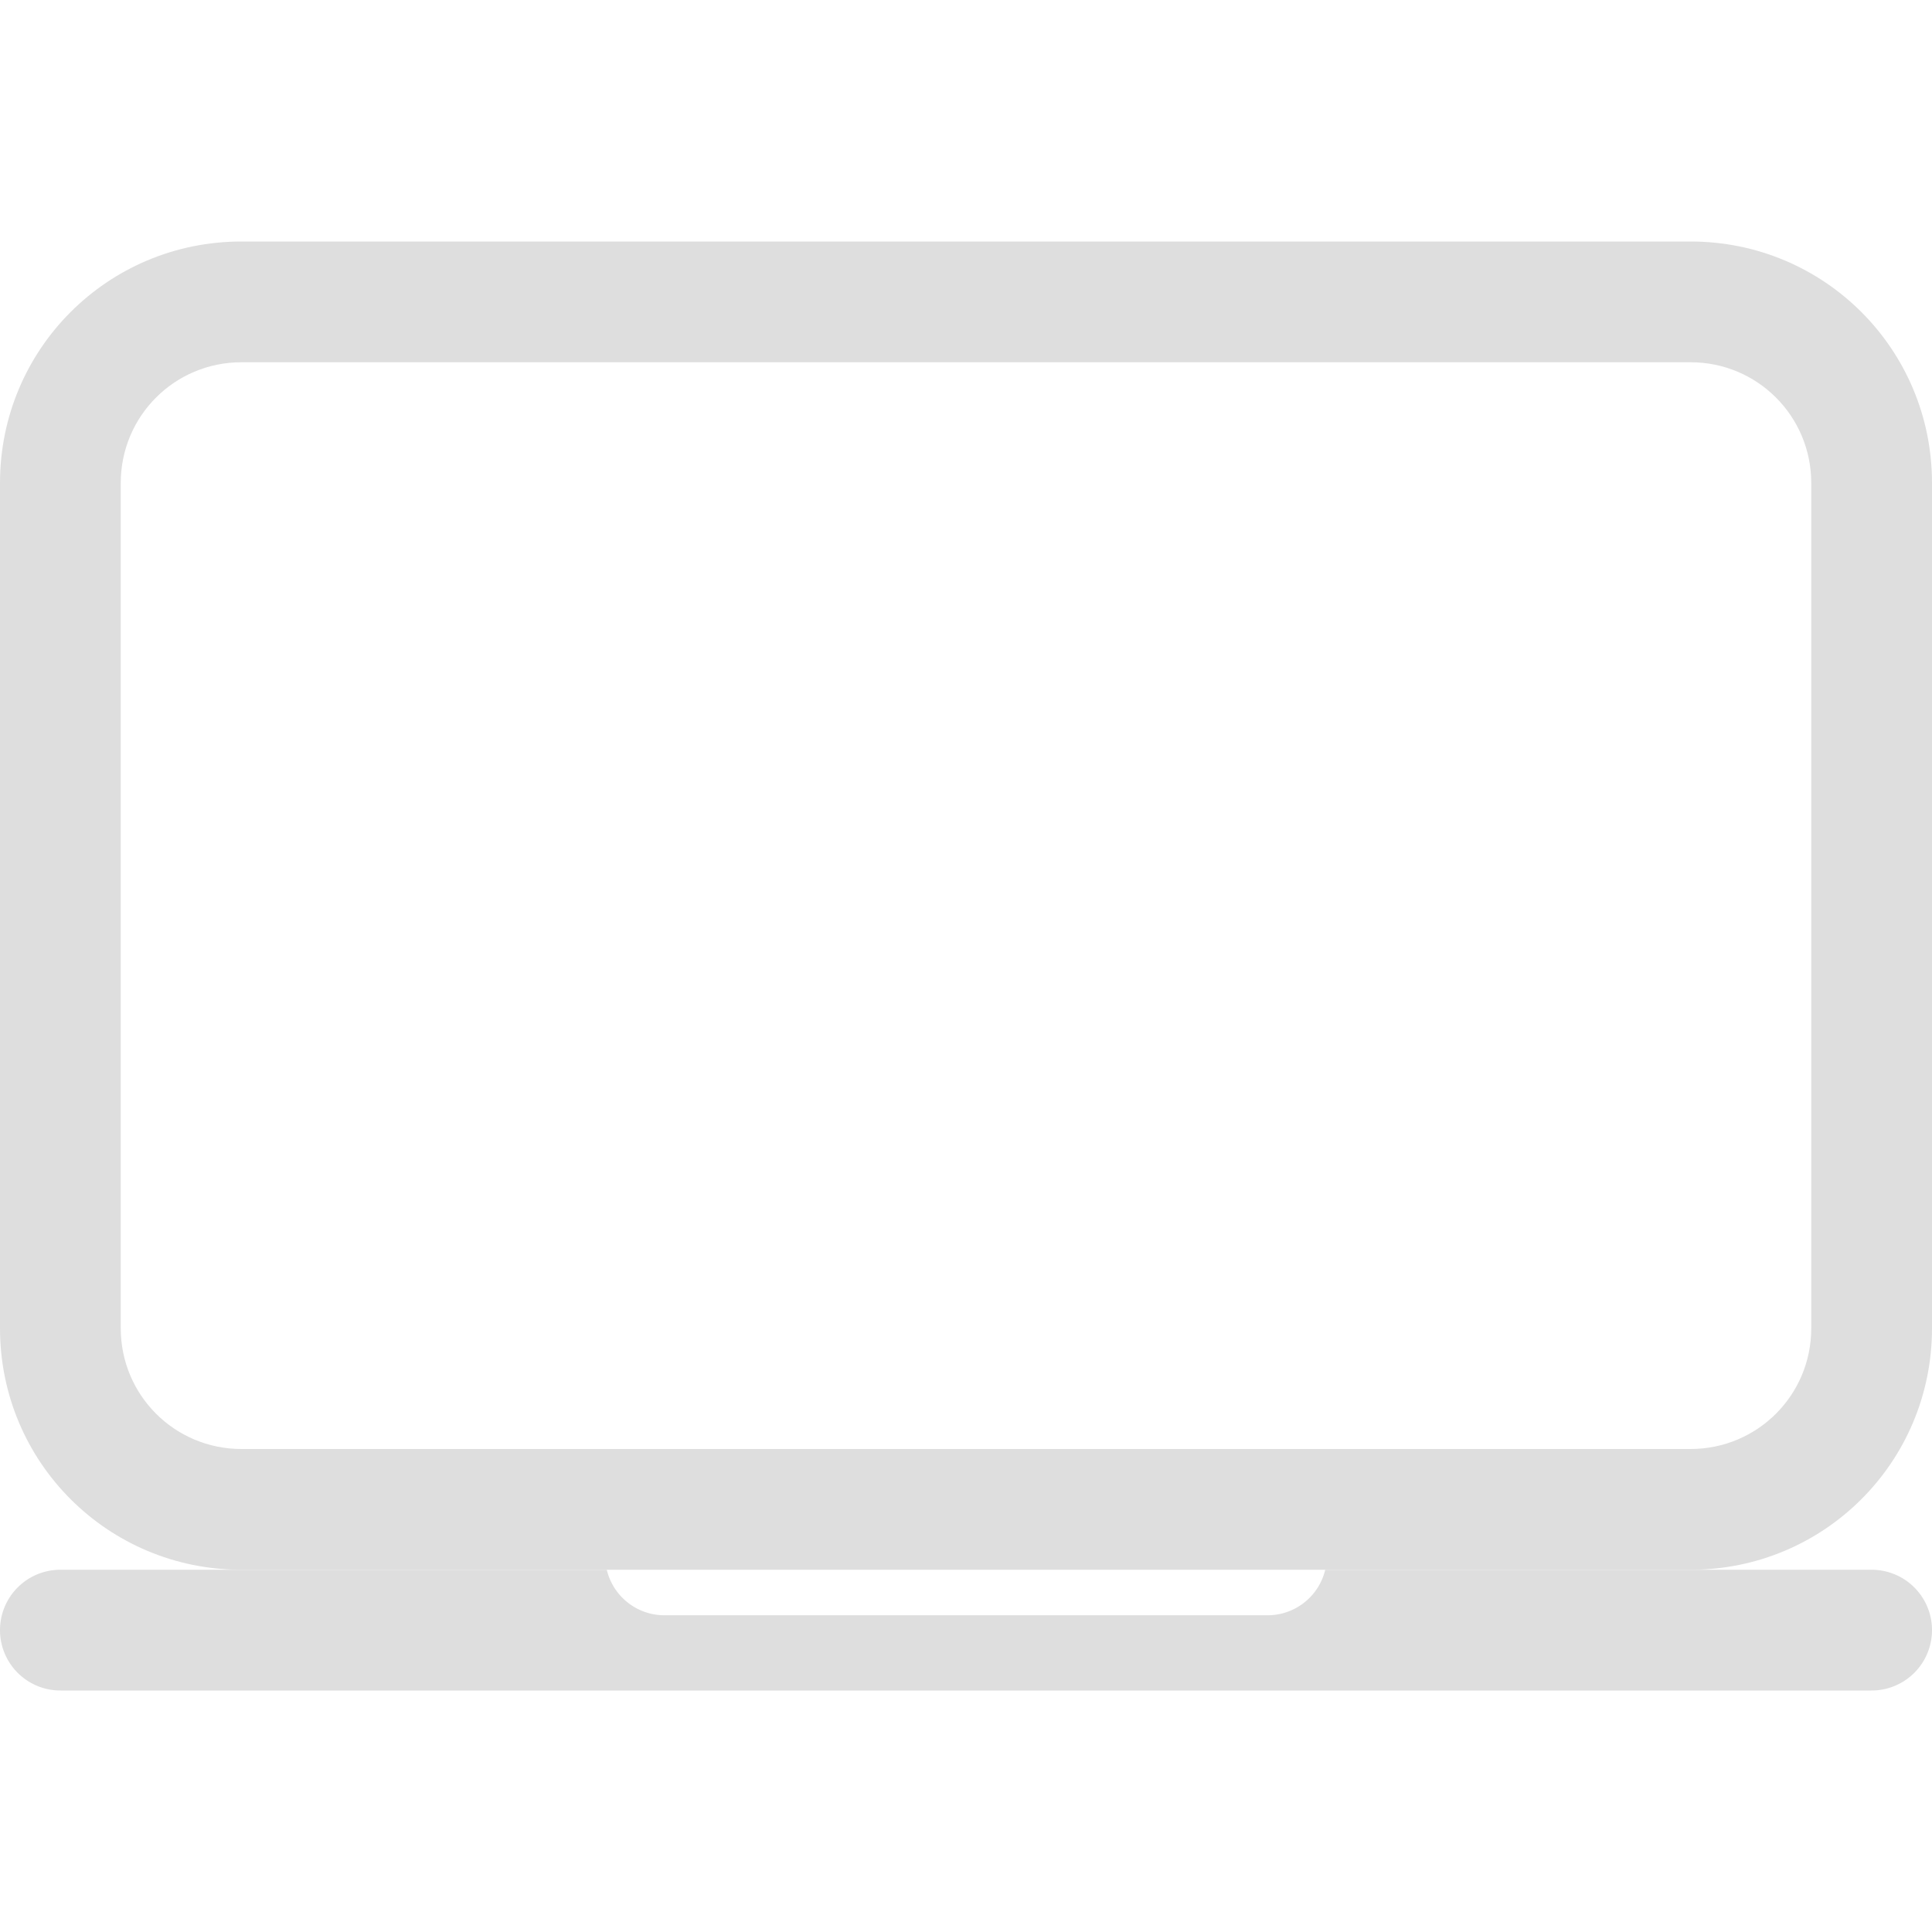 <svg xmlns="http://www.w3.org/2000/svg" viewBox="0 0 16 16"><defs><style id="current-color-scheme" type="text/css">.ColorScheme-Text{color:#dedede}</style></defs><path fill="#dedede" d="M2 2C.892 2 0 2.892 0 4v7c0 1.108.892 2 2 2h12c1.108 0 2-.892 2-2V4c0-1.108-.892-2-2-2zm0 1h12c.554 0 1 .446 1 1v7c0 .554-.446 1-1 1H2c-.554 0-1-.446-1-1V4c0-.554.446-1 1-1z"/><path fill="#dedede" stroke-linecap="round" stroke-linejoin="round" stroke-width="1.5" d="M.5 13a.499.499 0 1 0 0 1h15a.499.499 0 1 0 0-1h-4.525a.491.491 0 0 1-.475.377h-5A.491.491 0 0 1 5.025 13H.5z"/></svg>
